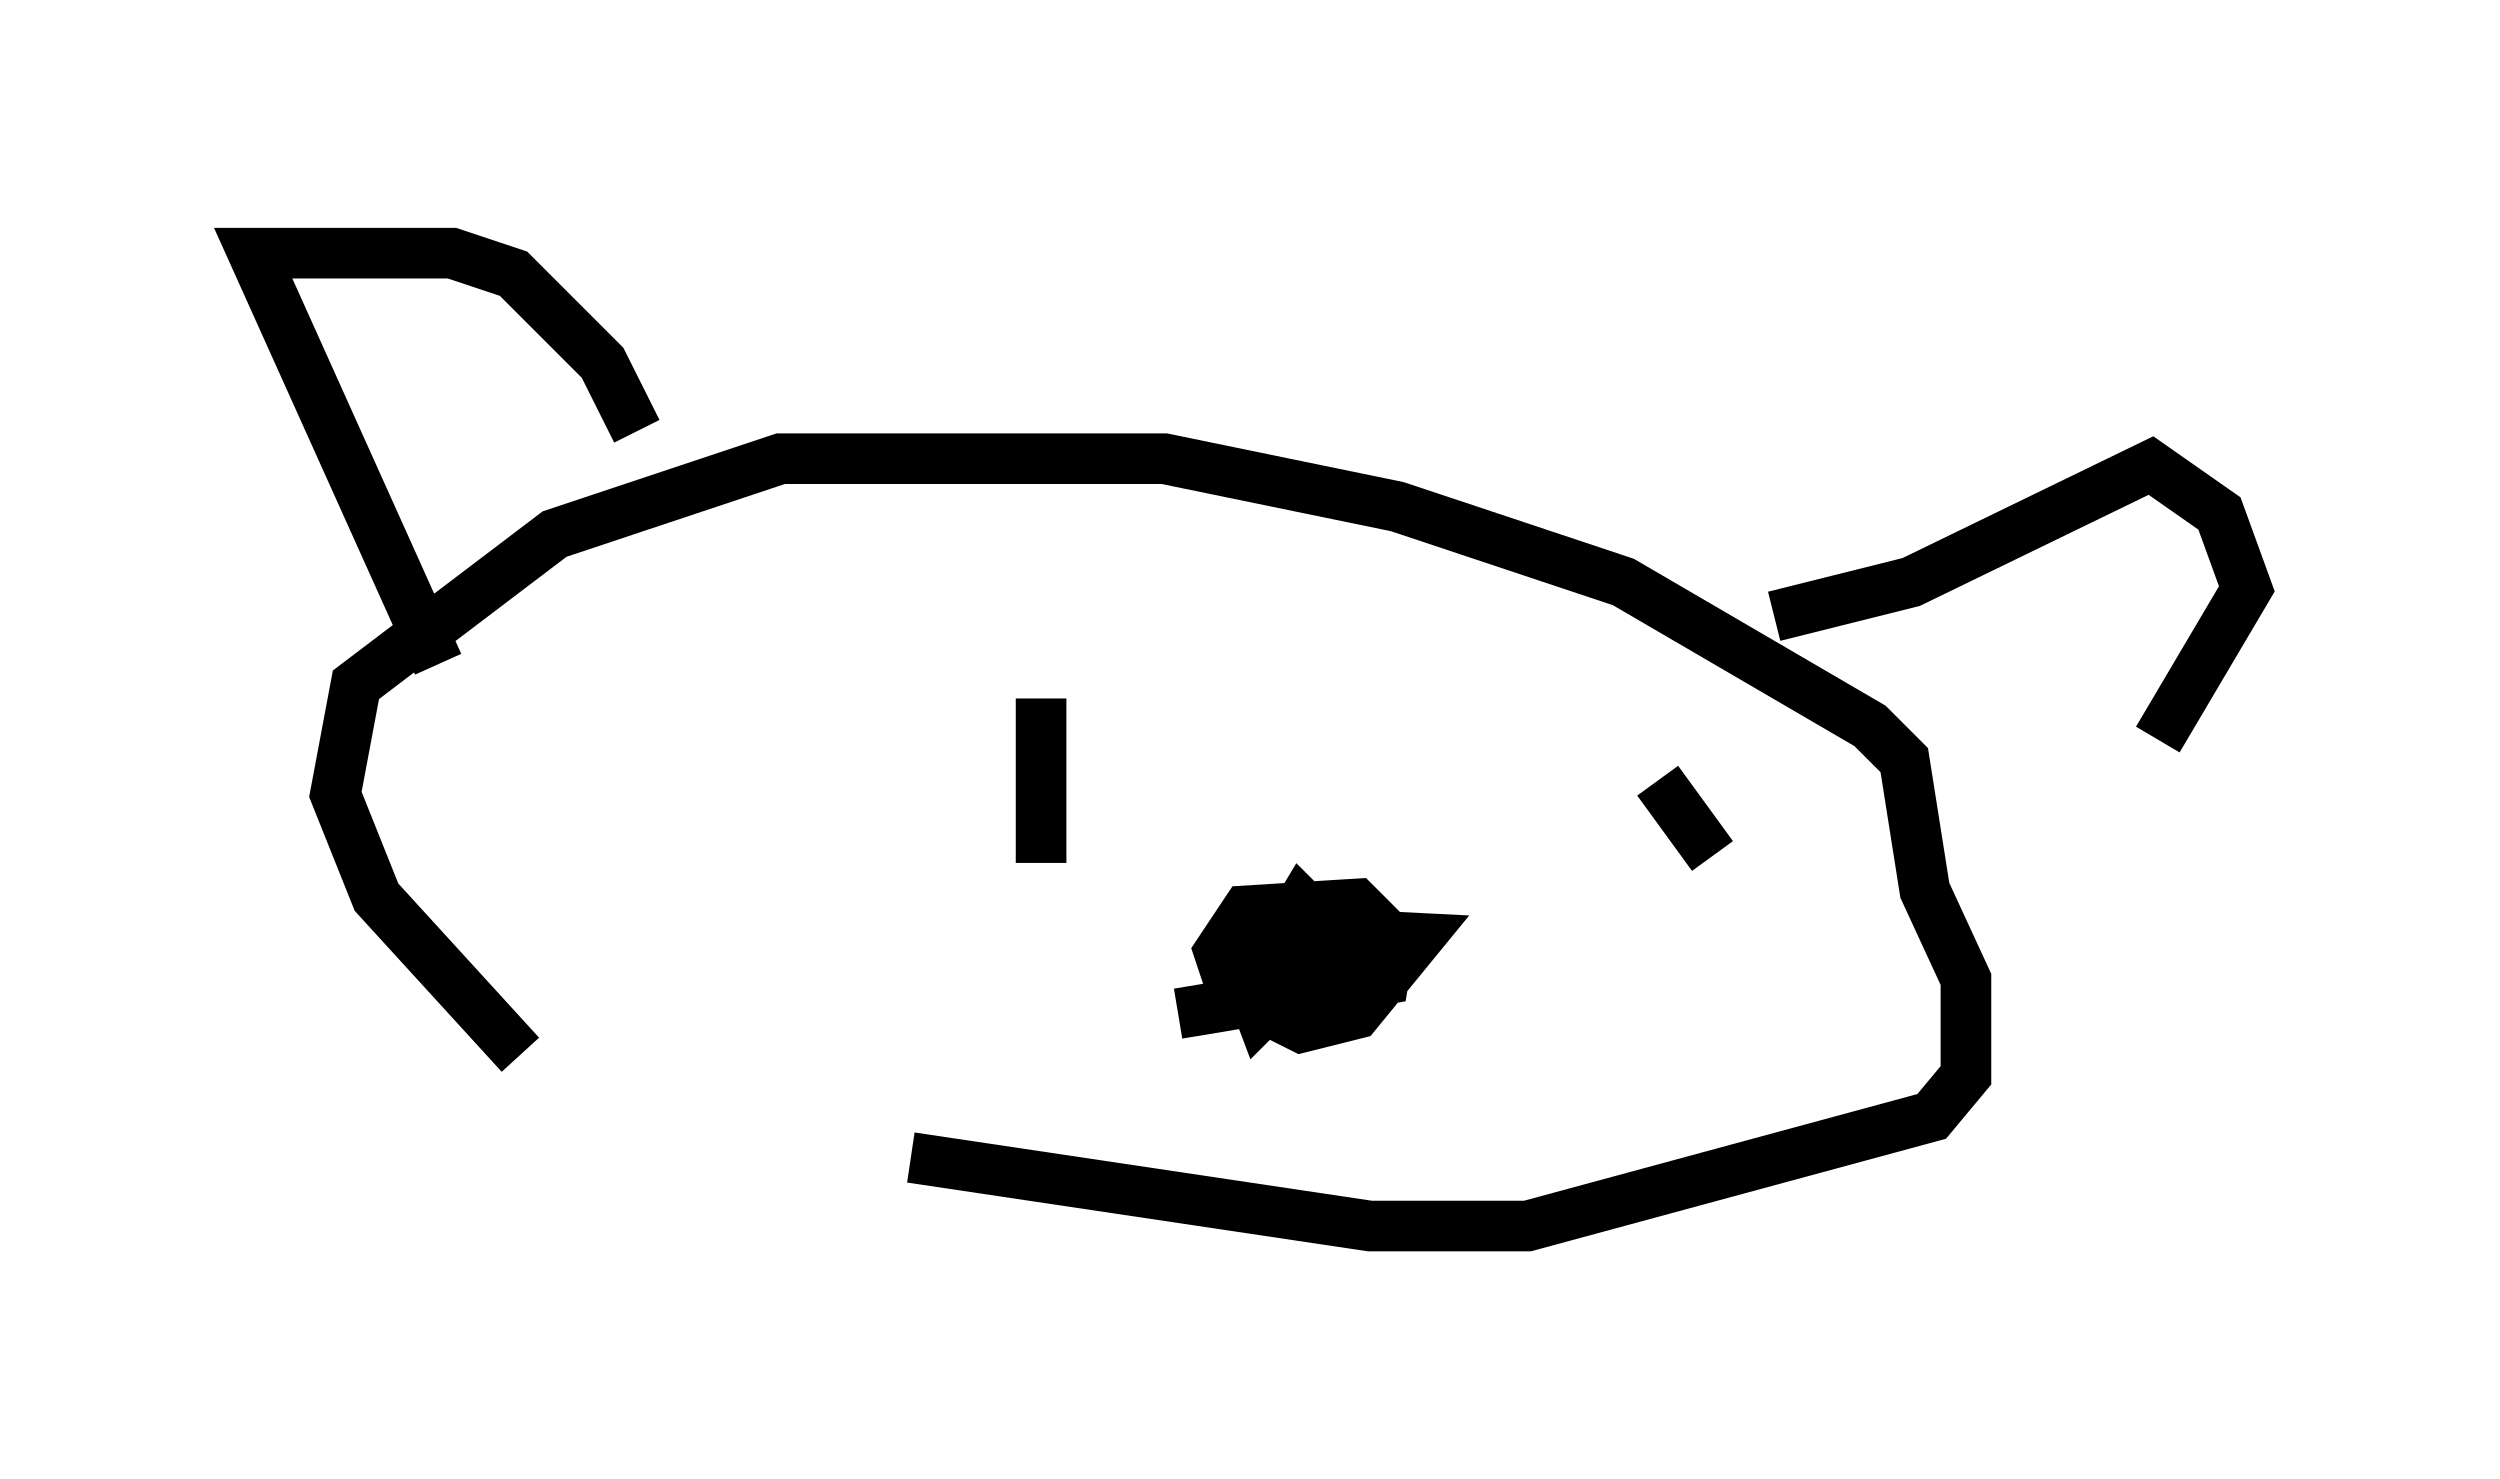 <?xml version="1.0" encoding="utf-8" ?>
<svg baseProfile="full" height="29.215" version="1.1" width="49.377" xmlns="http://www.w3.org/2000/svg" xmlns:ev="http://www.w3.org/2001/xml-events" xmlns:xlink="http://www.w3.org/1999/xlink"><defs /><rect fill="white" height="29.215" width="49.377" x="0" y="0" /><path d="M12.848, 21.103 m5.142, 1.759 l9.066, 1.353 3.112, 0.0 l7.984, -2.165 0.677, -0.812 l0.0, -1.894 -0.812, -1.759 l-0.406, -2.571 -0.677, -0.677 l-4.871, -2.842 -4.465, -1.488 l-4.601, -0.947 -7.578, 0.0 l-4.465, 1.488 -3.924, 2.977 l-0.406, 2.165 0.812, 2.03 l2.842, 3.112 m-1.624, -7.713 l-3.654, -8.119 3.924, 0.0 l1.218, 0.406 1.759, 1.759 l0.677, 1.353 m22.463, 3.654 l2.706, -0.677 4.736, -2.3 l1.353, 0.947 0.541, 1.488 l-1.759, 2.977 m-9.878, 0.812 l1.083, 1.488 m-13.261, -3.112 l0.0, 3.248 m2.706, 2.977 l4.059, -0.677 0.135, -0.812 l-0.677, -0.677 -2.165, 0.135 l-0.541, 0.812 0.271, 0.812 l1.353, 0.677 1.083, -0.271 l1.218, -1.488 -2.706, -0.135 l-0.812, 0.541 0.406, 1.083 l1.488, -1.488 -0.677, -0.677 l-0.406, 0.677 0.271, 0.677 l0.677, 0.0 " fill="none" stroke="black" stroke-width="1" /></svg>